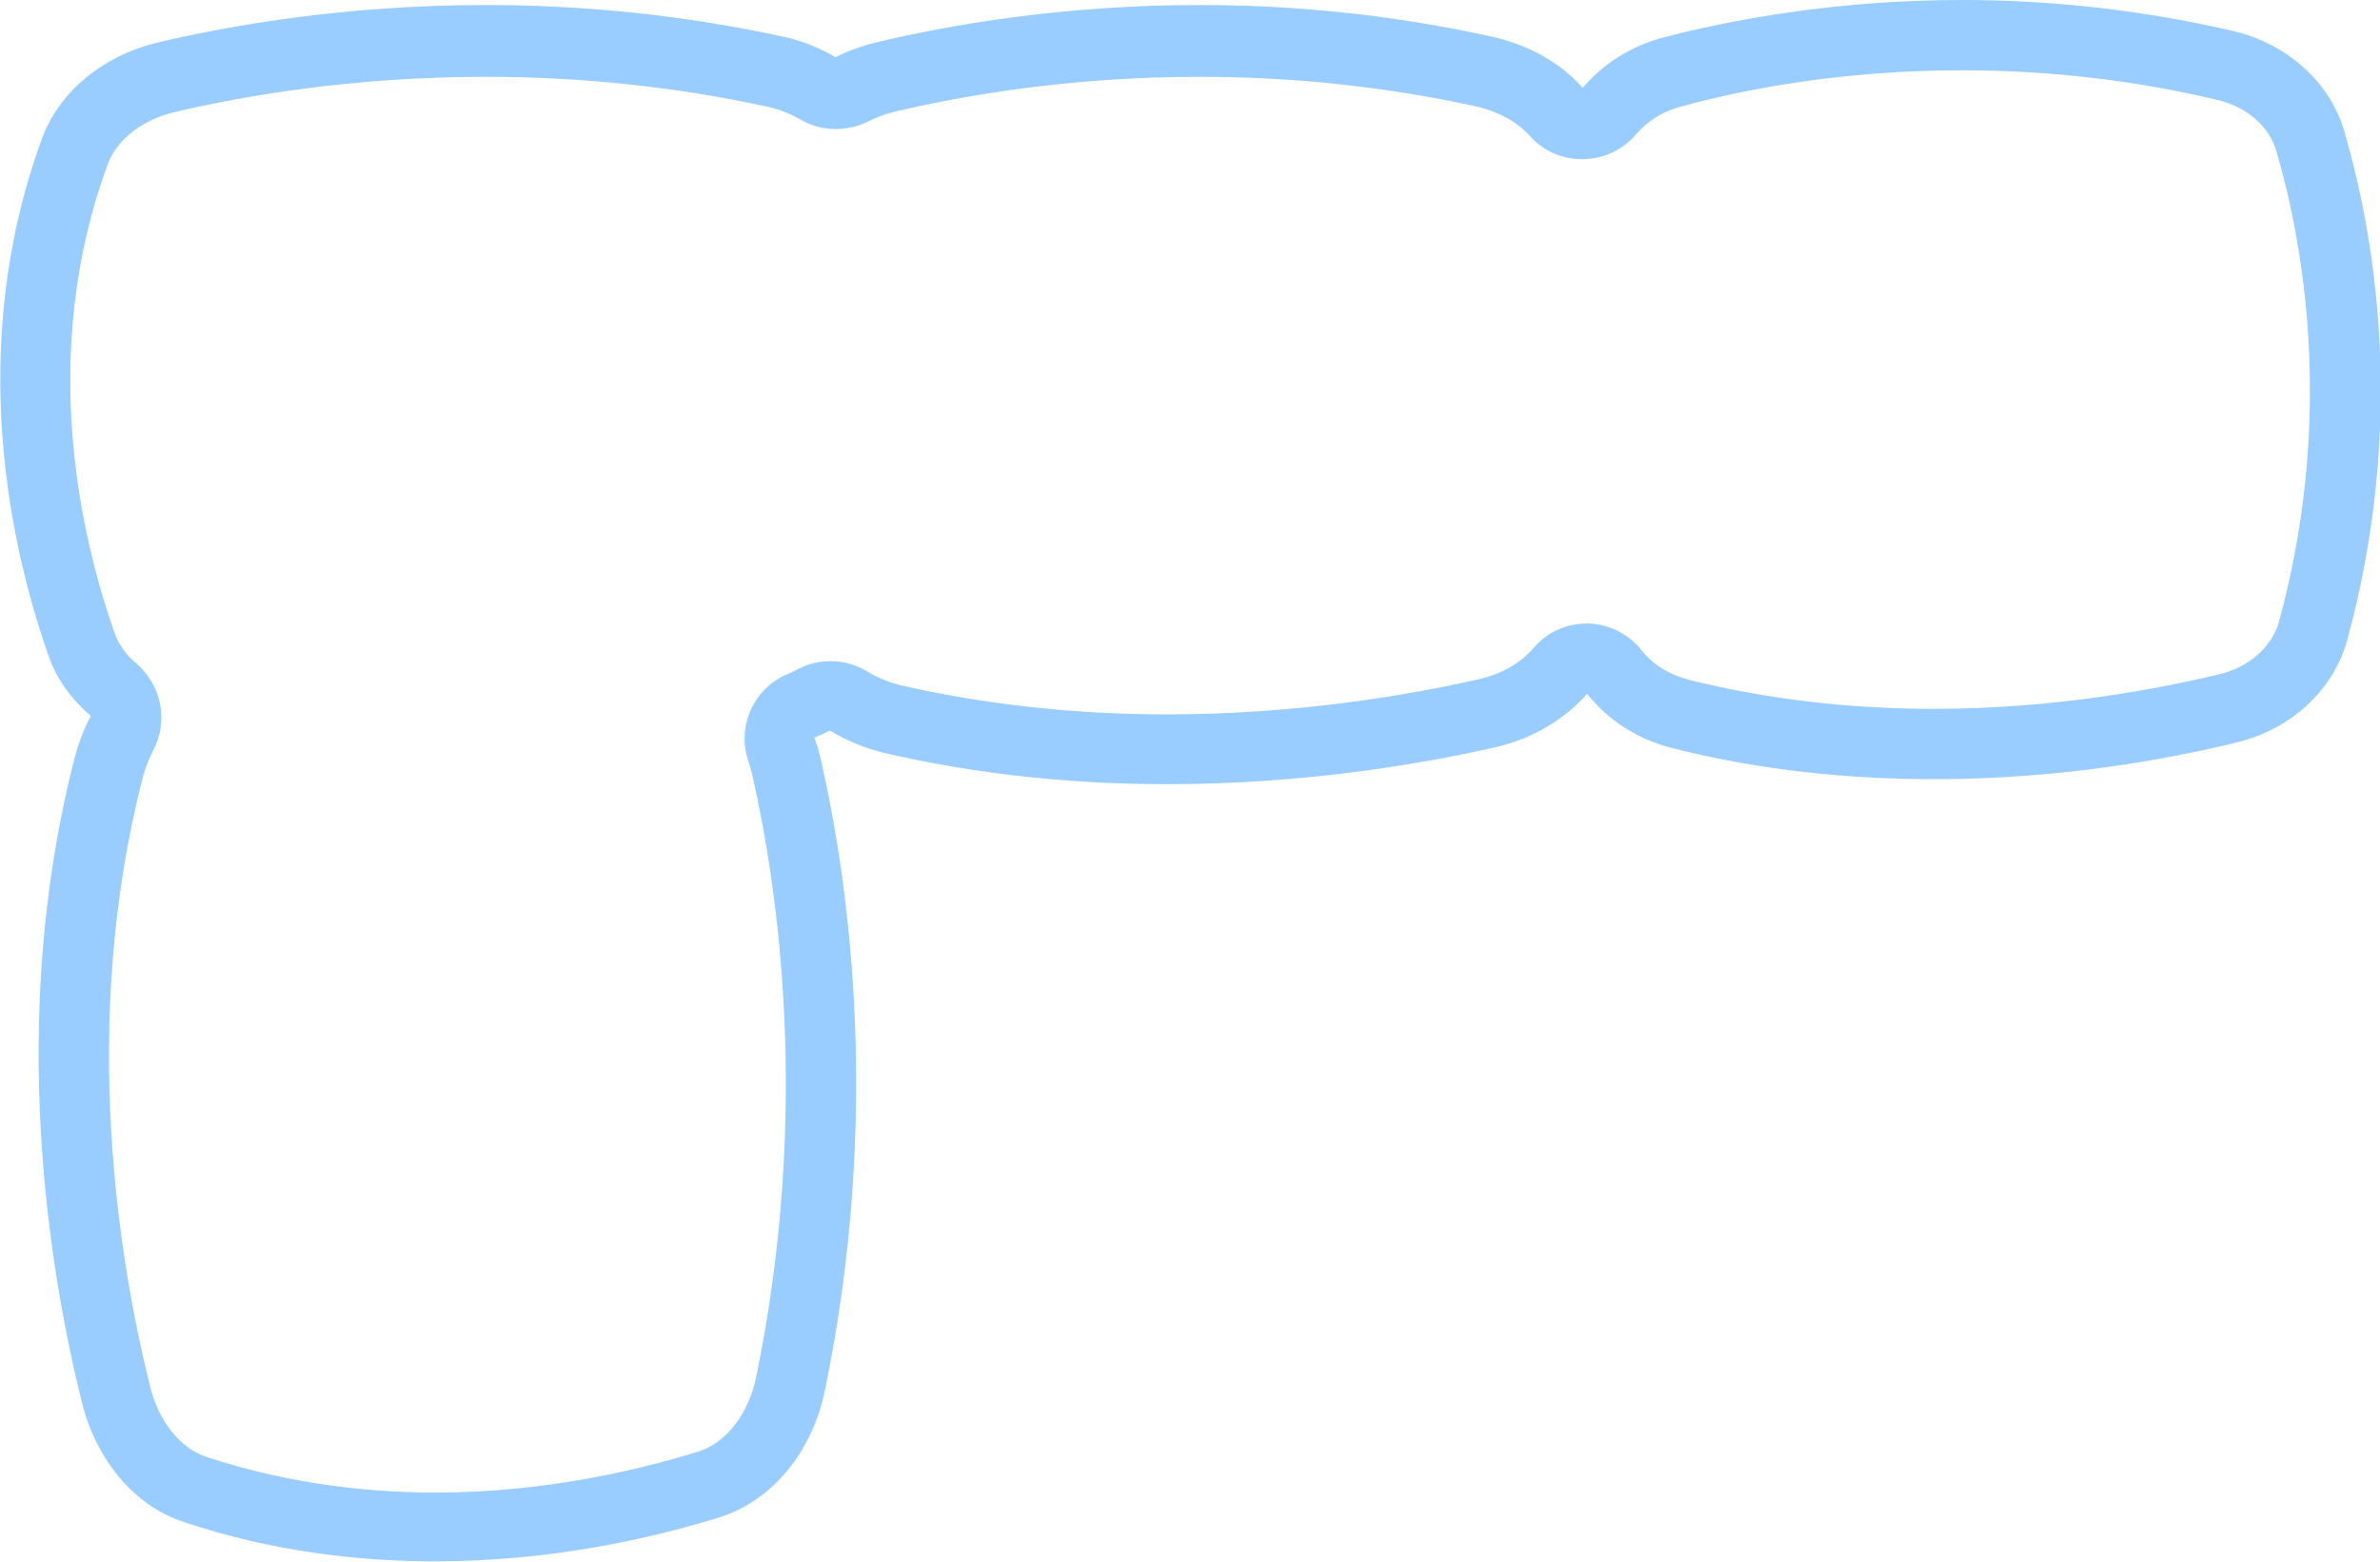 <?xml version="1.0" encoding="utf-8"?>
<!-- Generator: Adobe Illustrator 23.0.1, SVG Export Plug-In . SVG Version: 6.00 Build 0)  -->
<svg version="1.1" id="Layer_1" xmlns="http://www.w3.org/2000/svg" xmlns:xlink="http://www.w3.org/1999/xlink" x="0px" y="0px"
	 viewBox="0 0 474 311.1" style="enable-background:new 0 0 474 311.1;" xml:space="preserve">
<style type="text/css">
	.st0{fill:#99CCFF;}
</style>
<g>
	<g>
		<path class="st0" d="M390.8,14c17.3,0,34.4,2,50.8,5.9c5.9,1.4,10.4,5.3,11.8,10.3c5,17.2,11.8,52.1,0.5,93.6
			c-1.4,5-5.9,9.1-11.9,10.5c-12.9,3.1-33.3,6.9-56.9,6.9c-17.1,0-33.5-2-48.8-5.8c-3.8-1-7.1-3-9.3-5.8c-2.6-3.3-6.5-5.3-10.7-5.4
			c-0.1,0-0.2,0-0.3,0c-4.1,0-8,1.8-10.6,4.9c-2.6,3-6.4,5.2-10.9,6.2c-14.1,3.2-36.3,7-62.1,7c-18.5,0-36.4-2-53-5.8
			c-2.4-0.6-4.6-1.5-6.6-2.7c-2.3-1.4-4.8-2.1-7.4-2.1c-2.2,0-4.4,0.5-6.5,1.6c-0.7,0.4-1.3,0.6-1.9,0.9
			c-6.9,2.8-10.4,10.6-7.9,17.6c0.3,1,0.6,1.9,0.8,2.9c5,22,11.6,66.7,0.7,119.6c-1.5,7.3-6,13.1-11.4,14.8
			c-11.9,3.7-30.7,8.2-52.5,8.2c-16,0-31.3-2.4-45.6-7.1c-5.2-1.7-9.5-7.1-11.2-14c-6-24-14.2-71.8-1.5-121.2
			c0.5-1.9,1.2-3.8,2.1-5.5c3.1-5.8,1.7-13-3.3-17.3c-2-1.7-3.5-3.7-4.3-5.9c-6.6-18.6-15.5-55.5-1.4-93.7
			c1.8-4.8,6.9-8.8,13.4-10.3c13.6-3.2,35.4-7,61.9-7c19,0,37.8,2,55.8,5.9c2.4,0.5,4.7,1.4,6.8,2.6c2.2,1.3,4.6,1.9,7.1,1.9
			c2.2,0,4.4-0.5,6.4-1.5c1.6-0.8,3.3-1.5,5.1-1.9c13.4-3.2,34.9-7,60.9-7c18.8,0,37.3,2,55.1,5.9c4.4,1,8.2,3.1,10.7,5.9
			c2.7,3,6.4,4.6,10.4,4.6c0.1,0,0.2,0,0.3,0c4.1-0.1,7.9-1.9,10.5-5c2.2-2.6,5.4-4.6,9-5.5C347.2,17.8,366.9,14,390.8,14 M390.8,0
			c-25.3,0-46.1,4-59.3,7.4c-6.6,1.7-12.2,5.3-16.3,10.1c-4.4-5-10.8-8.6-18.1-10.2C276.3,2.7,256.6,1,238.9,1
			c-27.3,0-49.9,4-64.2,7.4c-3,0.7-5.7,1.7-8.3,3c-3.2-1.9-6.9-3.4-10.9-4.2C134.6,2.7,114.7,1,96.8,1C69.1,1,46.2,5,31.7,8.4
			c-11.2,2.6-19.9,9.9-23.3,19.1c-15.5,42.2-6,82.5,1.3,103.2c1.6,4.6,4.5,8.6,8.4,11.9c-1.4,2.6-2.5,5.5-3.3,8.6
			c-13.4,52.3-4.9,102.3,1.5,128.1c2.9,11.6,10.5,20.7,20.4,23.9c17.4,5.8,34.4,7.8,50,7.8c23.4,0,43.5-4.7,56.7-8.8
			c10.4-3.3,18.4-13,20.9-25.3c11.3-54.7,4.8-101-0.8-125.5c-0.3-1.5-0.8-3-1.3-4.5c1.1-0.4,2.1-0.9,3.1-1.4c3.2,2,6.9,3.5,10.9,4.5
			c19.5,4.5,38.6,6.2,56.2,6.2c26.9,0,50.1-3.9,65.2-7.3c7.6-1.7,14-5.6,18.5-10.7c4.1,5.2,9.9,9,16.9,10.8
			c18.1,4.6,35.9,6.2,52.2,6.2c24.9,0,46.3-3.9,60.2-7.3c10.9-2.6,19.4-10.5,22.1-20.5c12-44.1,5.2-81.4-0.6-101.2
			c-2.8-9.8-11.3-17.4-22-20C425.5,1.7,407.2,0,390.8,0L390.8,0z"/>
	</g>
</g>
</svg>
